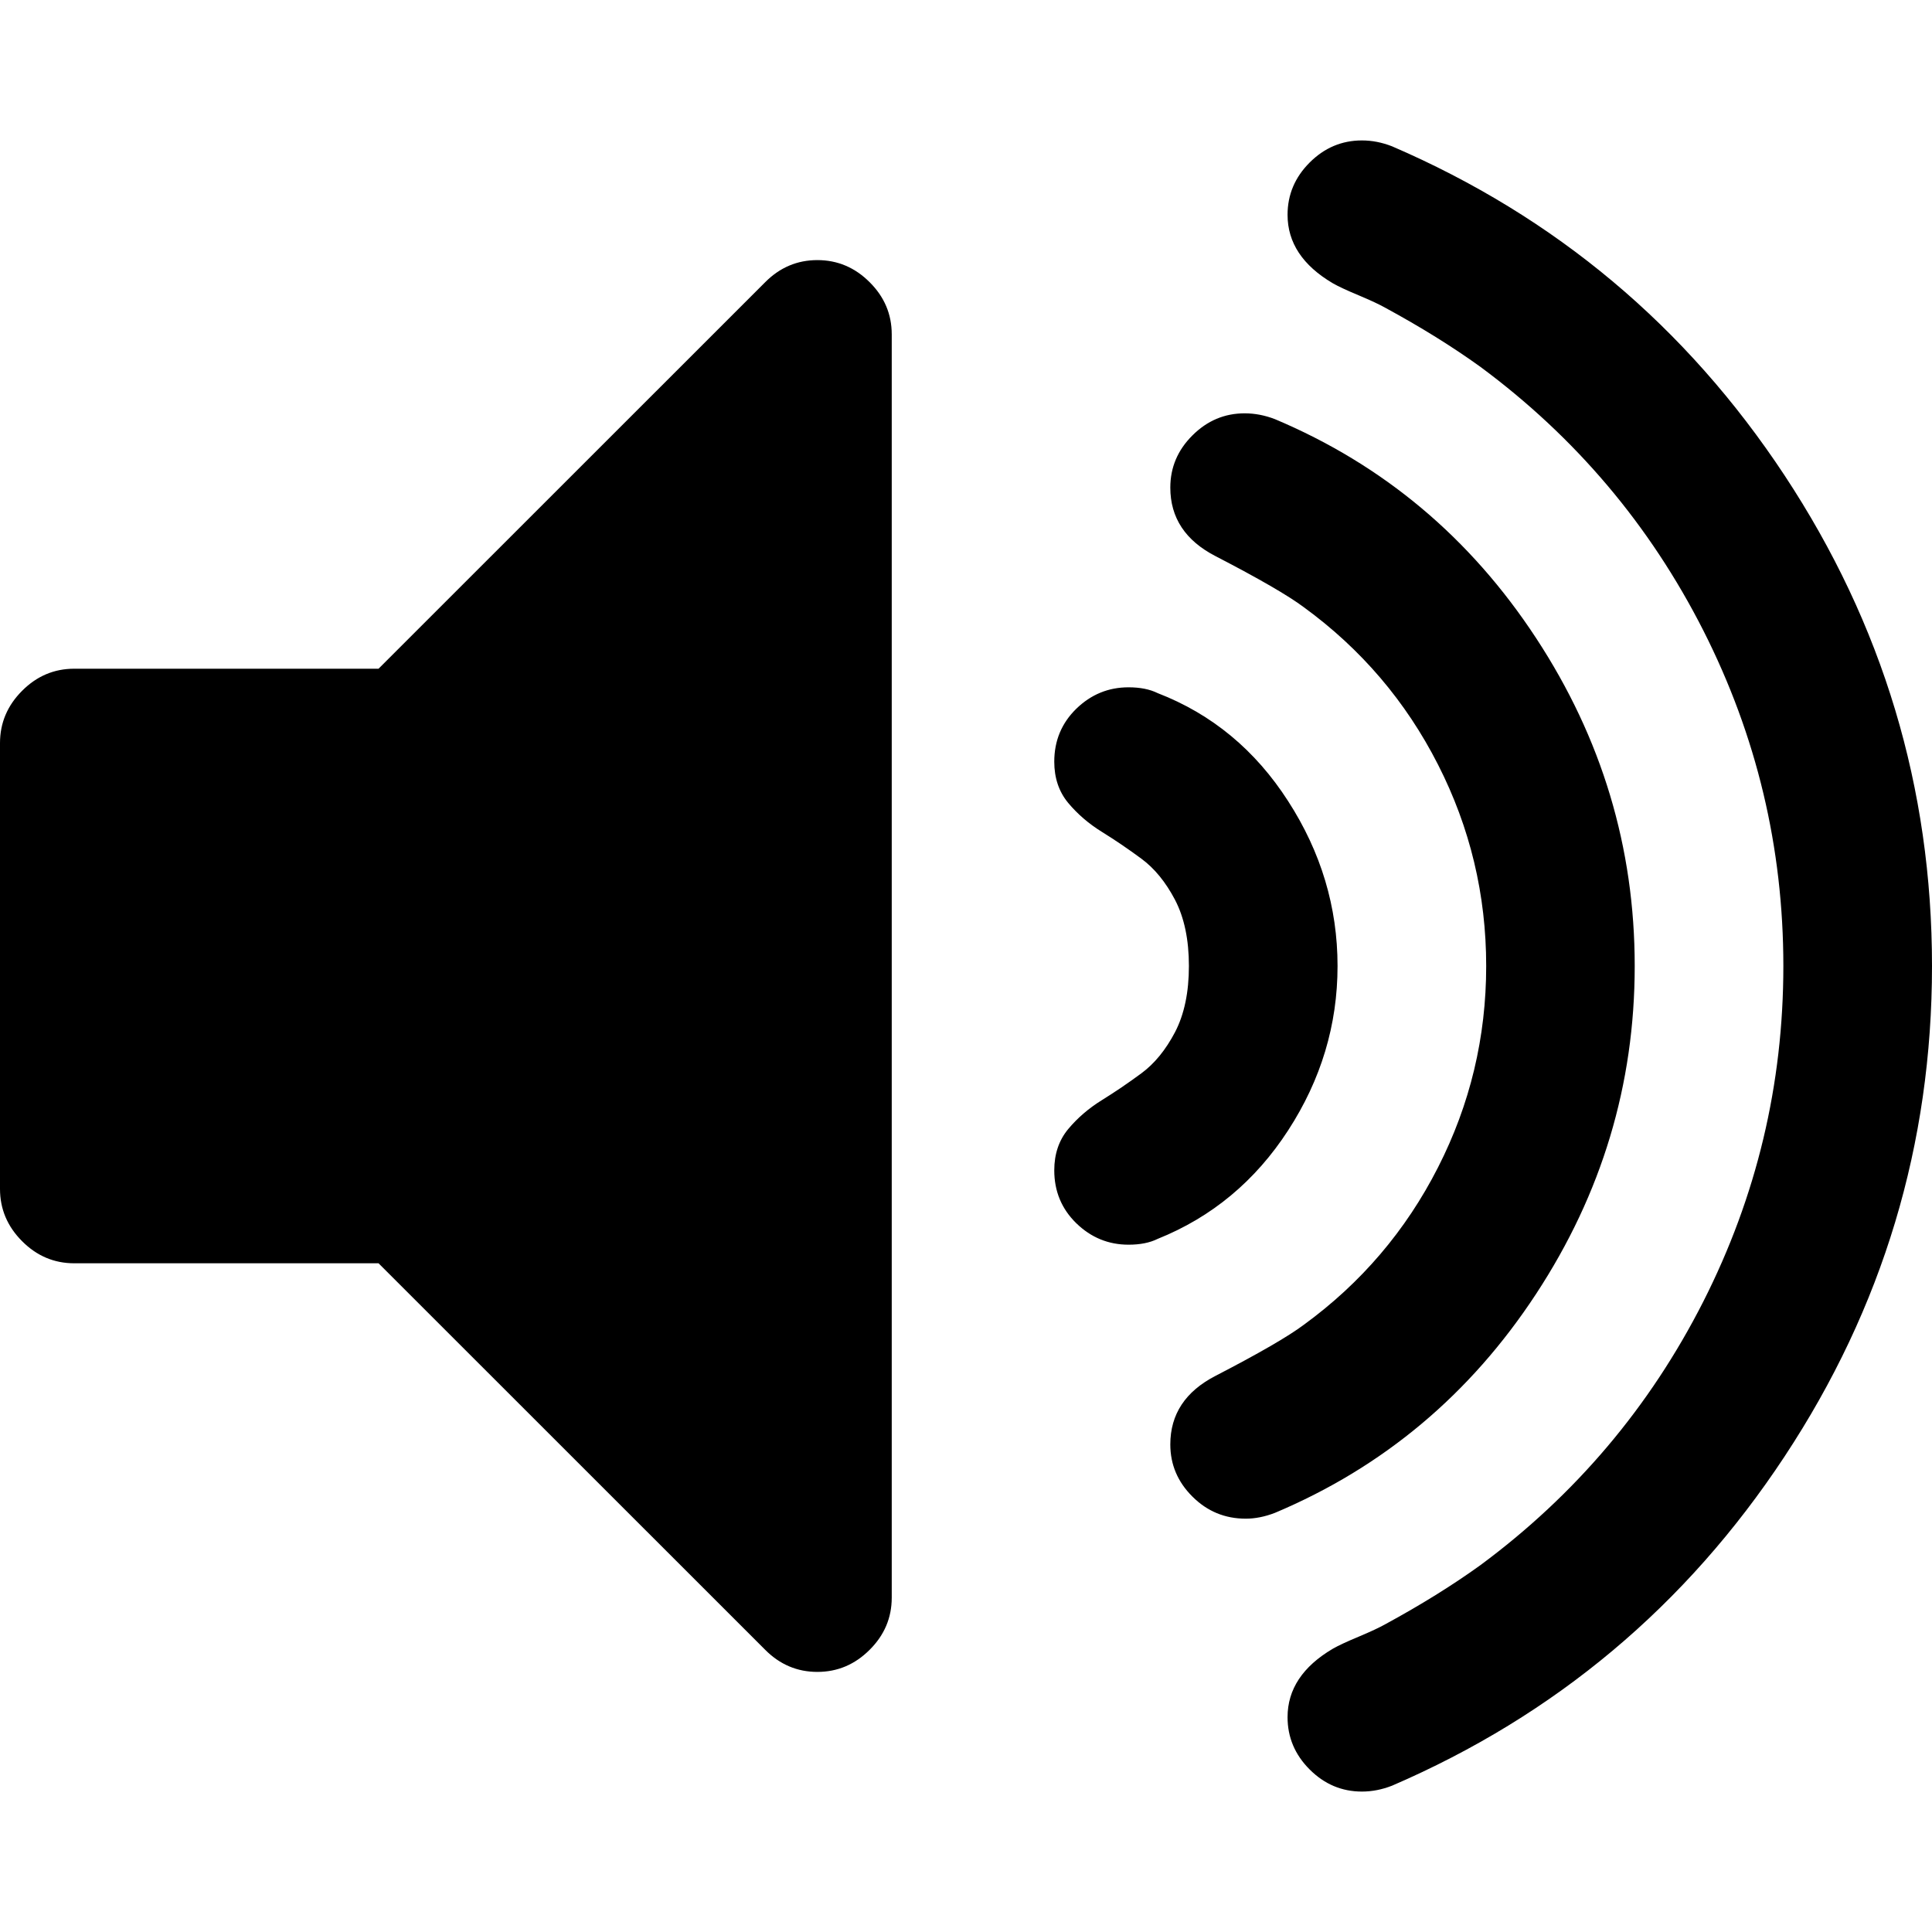 <?xml version="1.0" encoding="UTF-8"?>
<!DOCTYPE svg PUBLIC "-//W3C//DTD SVG 1.1//EN" "http://www.w3.org/Graphics/SVG/1.1/DTD/svg11.dtd">
<svg version="1.1" xmlns="http://www.w3.org/2000/svg" xmlns:xlink="http://www.w3.org/1999/xlink" x="0" y="0" width="16" height="16" viewBox="0, 0, 16, 16">
  <g id="Background">
    <rect x="0" y="0" width="16" height="16" fill="#000000" fill-opacity="0"/>
  </g>
  <g id="Layer_1">
    <path d="M7.385,2.769 L7.385,13.231 Q7.385,13.481 7.202,13.663 Q7.019,13.846 6.769,13.846 Q6.519,13.846 6.337,13.663 L3.135,10.462 L0.615,10.462 Q0.365,10.462 0.183,10.279 Q0,10.096 0,9.846 L0,6.154 Q0,5.904 0.183,5.721 Q0.365,5.538 0.615,5.538 L3.135,5.538 L6.337,2.337 Q6.519,2.154 6.769,2.154 Q7.019,2.154 7.202,2.337 Q7.385,2.519 7.385,2.769 z M11.077,8 Q11.077,8.731 10.668,9.361 Q10.26,9.99 9.587,10.26 Q9.49,10.308 9.346,10.308 Q9.096,10.308 8.913,10.13 Q8.731,9.952 8.731,9.692 Q8.731,9.49 8.846,9.351 Q8.962,9.212 9.125,9.111 Q9.288,9.01 9.452,8.889 Q9.615,8.769 9.731,8.548 Q9.846,8.327 9.846,8 Q9.846,7.673 9.731,7.452 Q9.615,7.231 9.452,7.111 Q9.288,6.99 9.125,6.889 Q8.962,6.788 8.846,6.649 Q8.731,6.51 8.731,6.308 Q8.731,6.048 8.913,5.87 Q9.096,5.692 9.346,5.692 Q9.49,5.692 9.587,5.74 Q10.26,6 10.668,6.635 Q11.077,7.269 11.077,8 z M13.538,8 Q13.538,9.471 12.721,10.716 Q11.904,11.962 10.558,12.529 Q10.433,12.577 10.317,12.577 Q10.058,12.577 9.875,12.394 Q9.692,12.212 9.692,11.962 Q9.692,11.587 10.067,11.394 Q10.606,11.115 10.798,10.971 Q11.51,10.452 11.909,9.668 Q12.308,8.885 12.308,8 Q12.308,7.115 11.909,6.332 Q11.51,5.548 10.798,5.029 Q10.606,4.885 10.067,4.606 Q9.692,4.413 9.692,4.038 Q9.692,3.788 9.875,3.606 Q10.058,3.423 10.308,3.423 Q10.433,3.423 10.558,3.471 Q11.904,4.038 12.721,5.284 Q13.538,6.529 13.538,8 z M16,8 Q16,10.212 14.779,12.062 Q13.558,13.913 11.529,14.788 Q11.404,14.837 11.279,14.837 Q11.029,14.837 10.846,14.654 Q10.663,14.471 10.663,14.221 Q10.663,13.875 11.038,13.654 Q11.106,13.615 11.255,13.553 Q11.404,13.49 11.471,13.452 Q11.913,13.212 12.26,12.962 Q13.442,12.087 14.106,10.779 Q14.769,9.471 14.769,8 Q14.769,6.529 14.106,5.221 Q13.442,3.913 12.26,3.038 Q11.913,2.788 11.471,2.548 Q11.404,2.51 11.255,2.447 Q11.106,2.385 11.038,2.346 Q10.663,2.125 10.663,1.779 Q10.663,1.529 10.846,1.346 Q11.029,1.163 11.279,1.163 Q11.404,1.163 11.529,1.212 Q13.558,2.087 14.779,3.937 Q16,5.788 16,8 z" fill="#000000"/>
  </g>
</svg>
